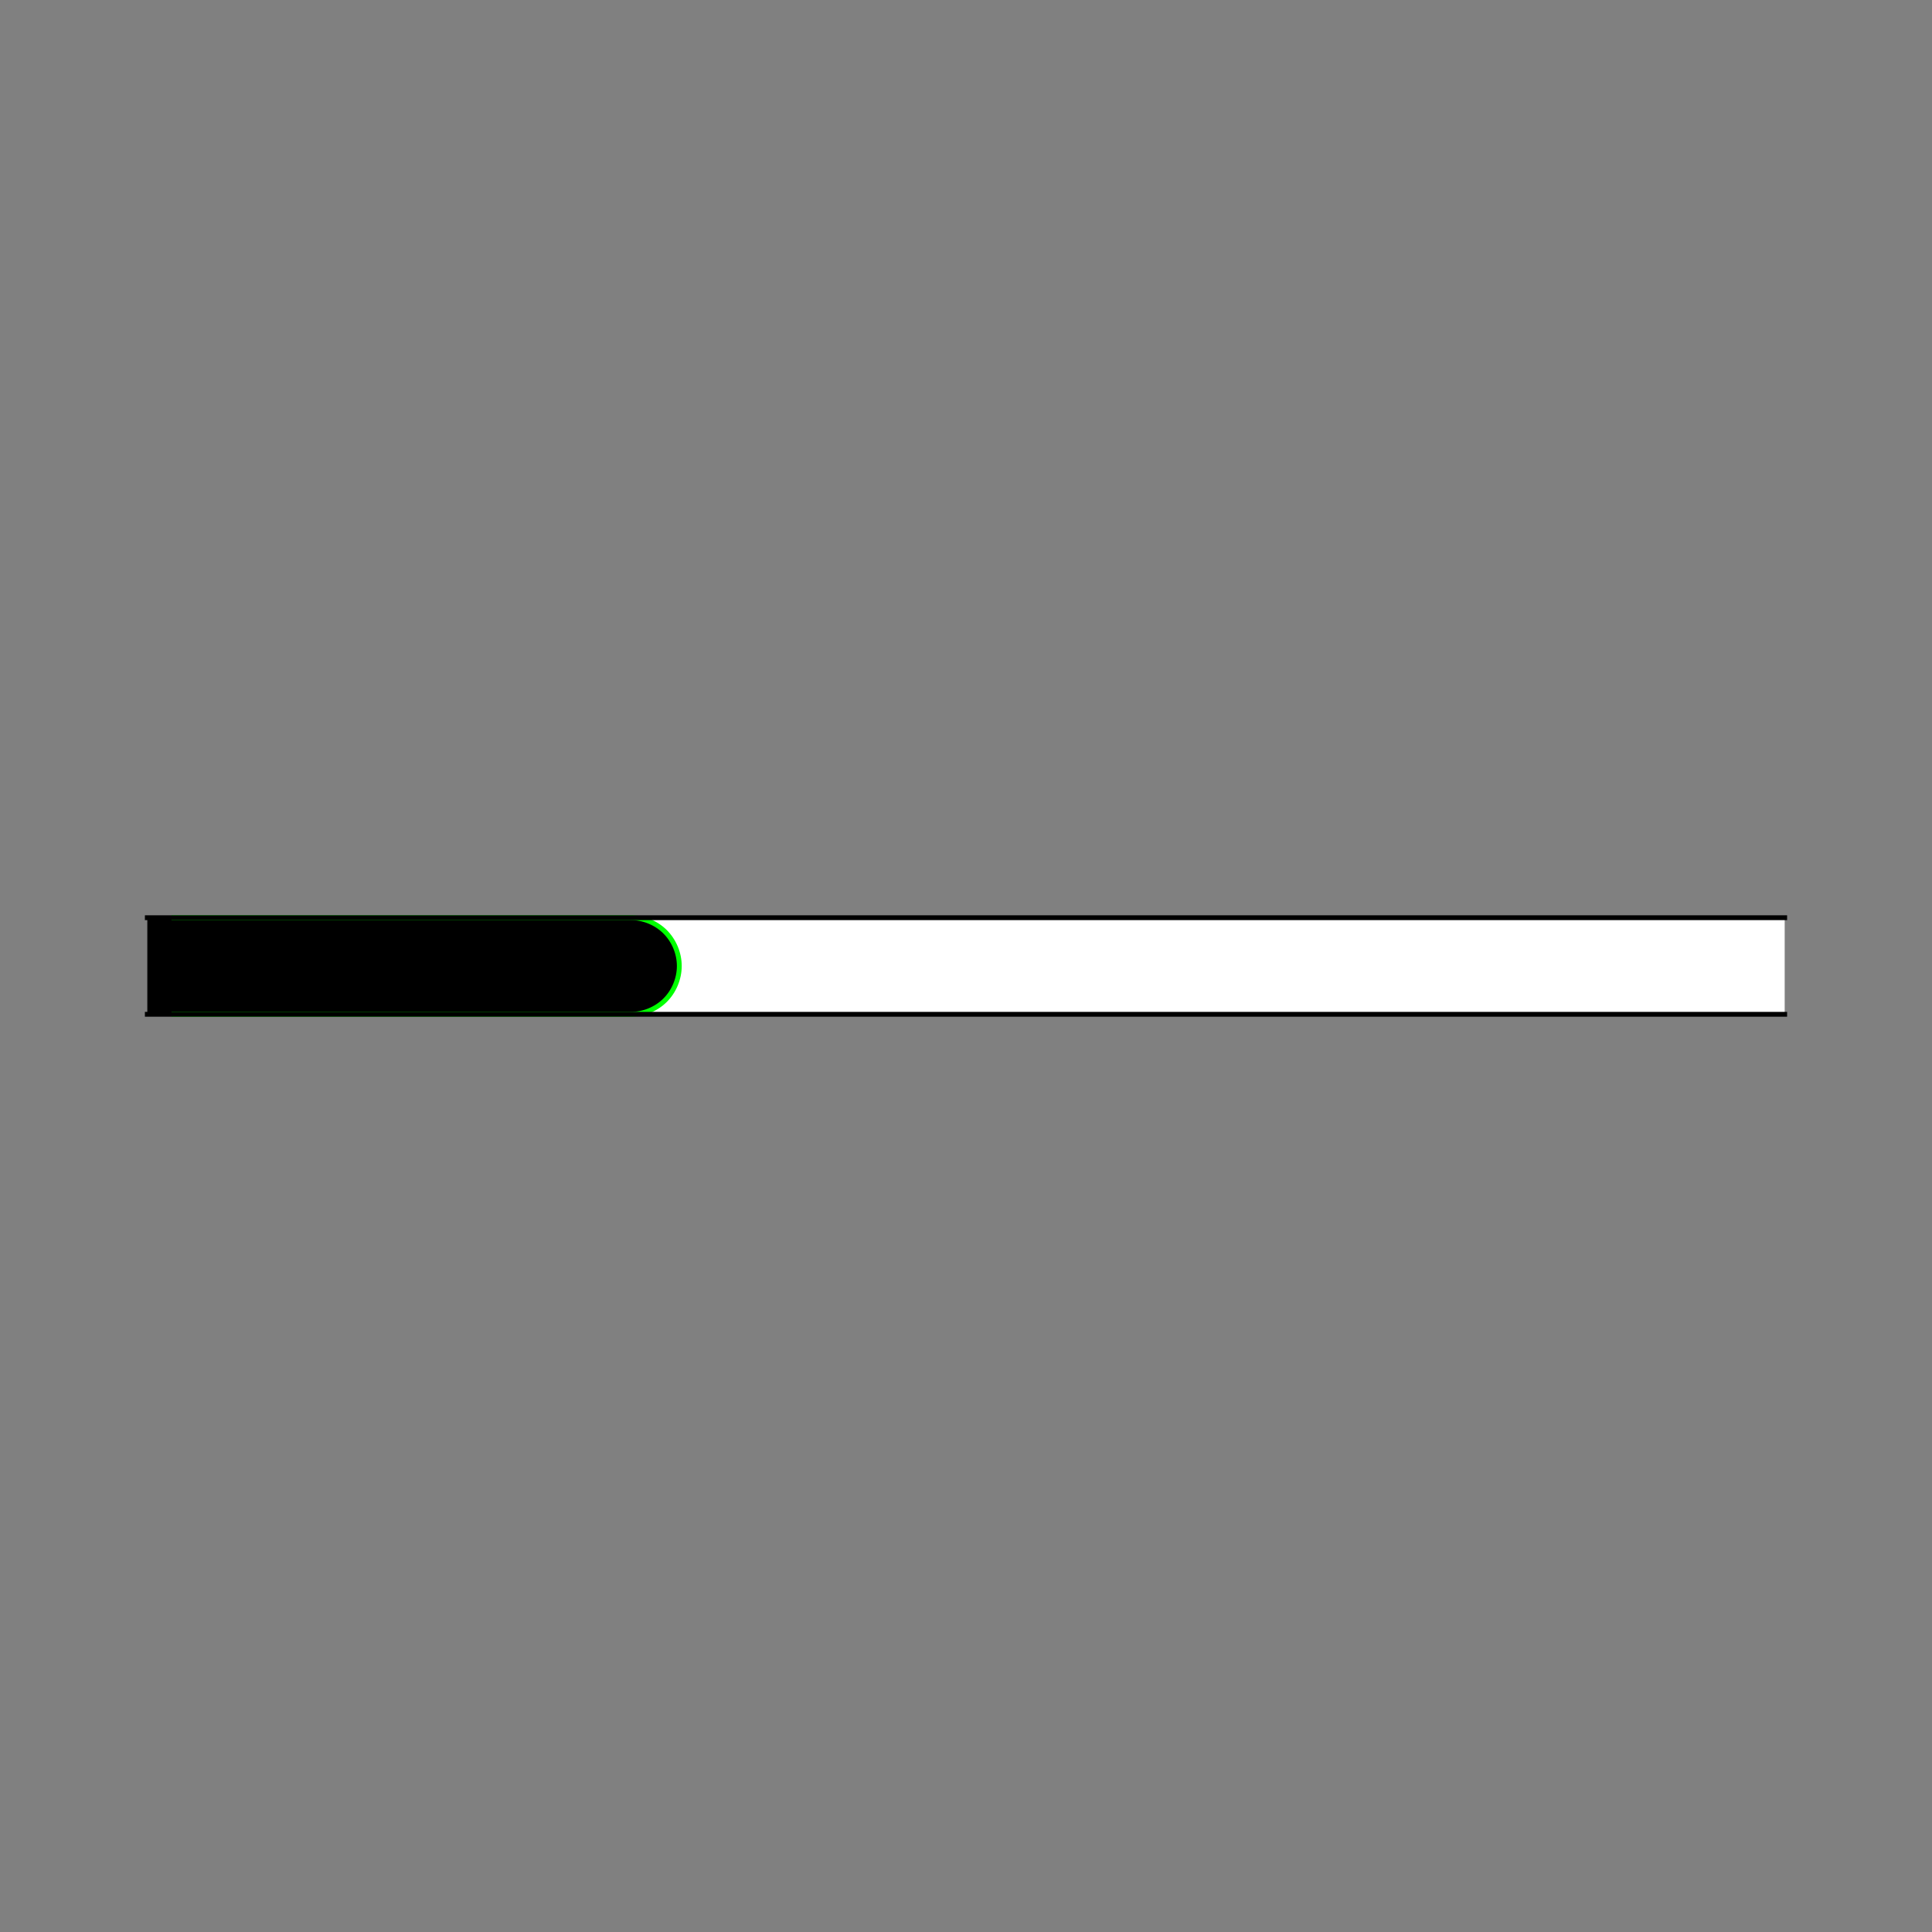 <?xml version="1.0" encoding="UTF-8" standalone="no"?>
<!-- Created with Inkscape (http://www.inkscape.org/) -->
<svg
   xmlns:dc="http://purl.org/dc/elements/1.1/"
   xmlns:cc="http://creativecommons.org/ns#"
   xmlns:rdf="http://www.w3.org/1999/02/22-rdf-syntax-ns#"
   xmlns:svg="http://www.w3.org/2000/svg"
   xmlns="http://www.w3.org/2000/svg"
   xmlns:sodipodi="http://sodipodi.sourceforge.net/DTD/sodipodi-0.dtd"
   xmlns:inkscape="http://www.inkscape.org/namespaces/inkscape"
   style="display:inline"
   sodipodi:docname="290719E257F35A-R+_00_SW_00_SB_.svg"
   inkscape:version="0.48.3.1 r9886"
   version="1.1"
   id="svg2902"
   height="400"
   width="400">
  
  <rect width="100%" height="100%" fill="#808080" stroke="none"/>
  
  <g
     inkscape:groupmode="layer"
     id="layer2"
     inkscape:label="SBSW-001"
     style="display:inline">
    <path
       sodipodi:nodetypes="ccccccc"
       inkscape:connector-curvature="0"
       d="m 359.5,190 10,0 0,20 -10,0 -229,0 0,-20 z"
       style="fill:#ffffff;stroke:none;display:inline"
       id="path3907" />
    <path
       sodipodi:nodetypes="ccsssccc"
       inkscape:connector-curvature="0"
       id="path3913"
       d="m 30.5,210 100,0 c 2.642,0.037 5.282,-1.024 7.163,-2.878 1.881,-1.855 2.979,-4.48 2.979,-7.122 0,-2.642 -1.098,-5.267 -2.979,-7.122 C 135.782,191.024 133.142,189.963 130.5,190 l -100,0 z"
       style="font-size:medium;font-style:normal;font-variant:normal;font-weight:normal;font-stretch:normal;text-indent:0;text-align:start;text-decoration:none;line-height:normal;letter-spacing:normal;word-spacing:normal;text-transform:none;direction:ltr;block-progression:tb;writing-mode:lr-tb;text-anchor:start;baseline-shift:baseline;color:#000000;fill:#000000;fill-opacity:1;stroke:none;stroke-width:1;marker:none;visibility:visible;display:inline;overflow:visible;enable-background:accumulate;font-family:Sans;-inkscape-font-specification:Sans" />
    <path
       style="font-size:medium;font-style:normal;font-variant:normal;font-weight:normal;font-stretch:normal;text-indent:0;text-align:start;text-decoration:none;line-height:normal;letter-spacing:normal;word-spacing:normal;text-transform:none;direction:ltr;block-progression:tb;writing-mode:lr-tb;text-anchor:start;baseline-shift:baseline;color:#000000;fill:none;stroke:#00ff00;stroke-width:1;stroke-miterlimit:4;stroke-dasharray:none;marker:none;visibility:visible;display:inline;overflow:visible;enable-background:accumulate;font-family:Sans;-inkscape-font-specification:Sans"
       d="m 35.5,210 95,0 c 2.642,0.037 5.282,-1.024 7.163,-2.878 1.881,-1.855 2.979,-4.48 2.979,-7.122 0,-2.642 -1.098,-5.267 -2.979,-7.122 C 135.782,191.024 133.142,189.963 130.5,190 l -95,0"
       id="I-left-1-9-1"
       inkscape:connector-curvature="0"
       sodipodi:nodetypes="ccssscc" />
    <path
       id="S-left-2-4-5"
       style="fill:none;stroke:#000000;stroke-width:1px;stroke-linecap:square;stroke-linejoin:miter;stroke-opacity:1;display:inline"
       d="m 30.5,190 10,0 319,0 10,0 m 0,20 -10,0 L 40.5,210 30.5,210"
       inkscape:connector-curvature="0"
       sodipodi:nodetypes="cccccccc" />
  </g>
</svg>
